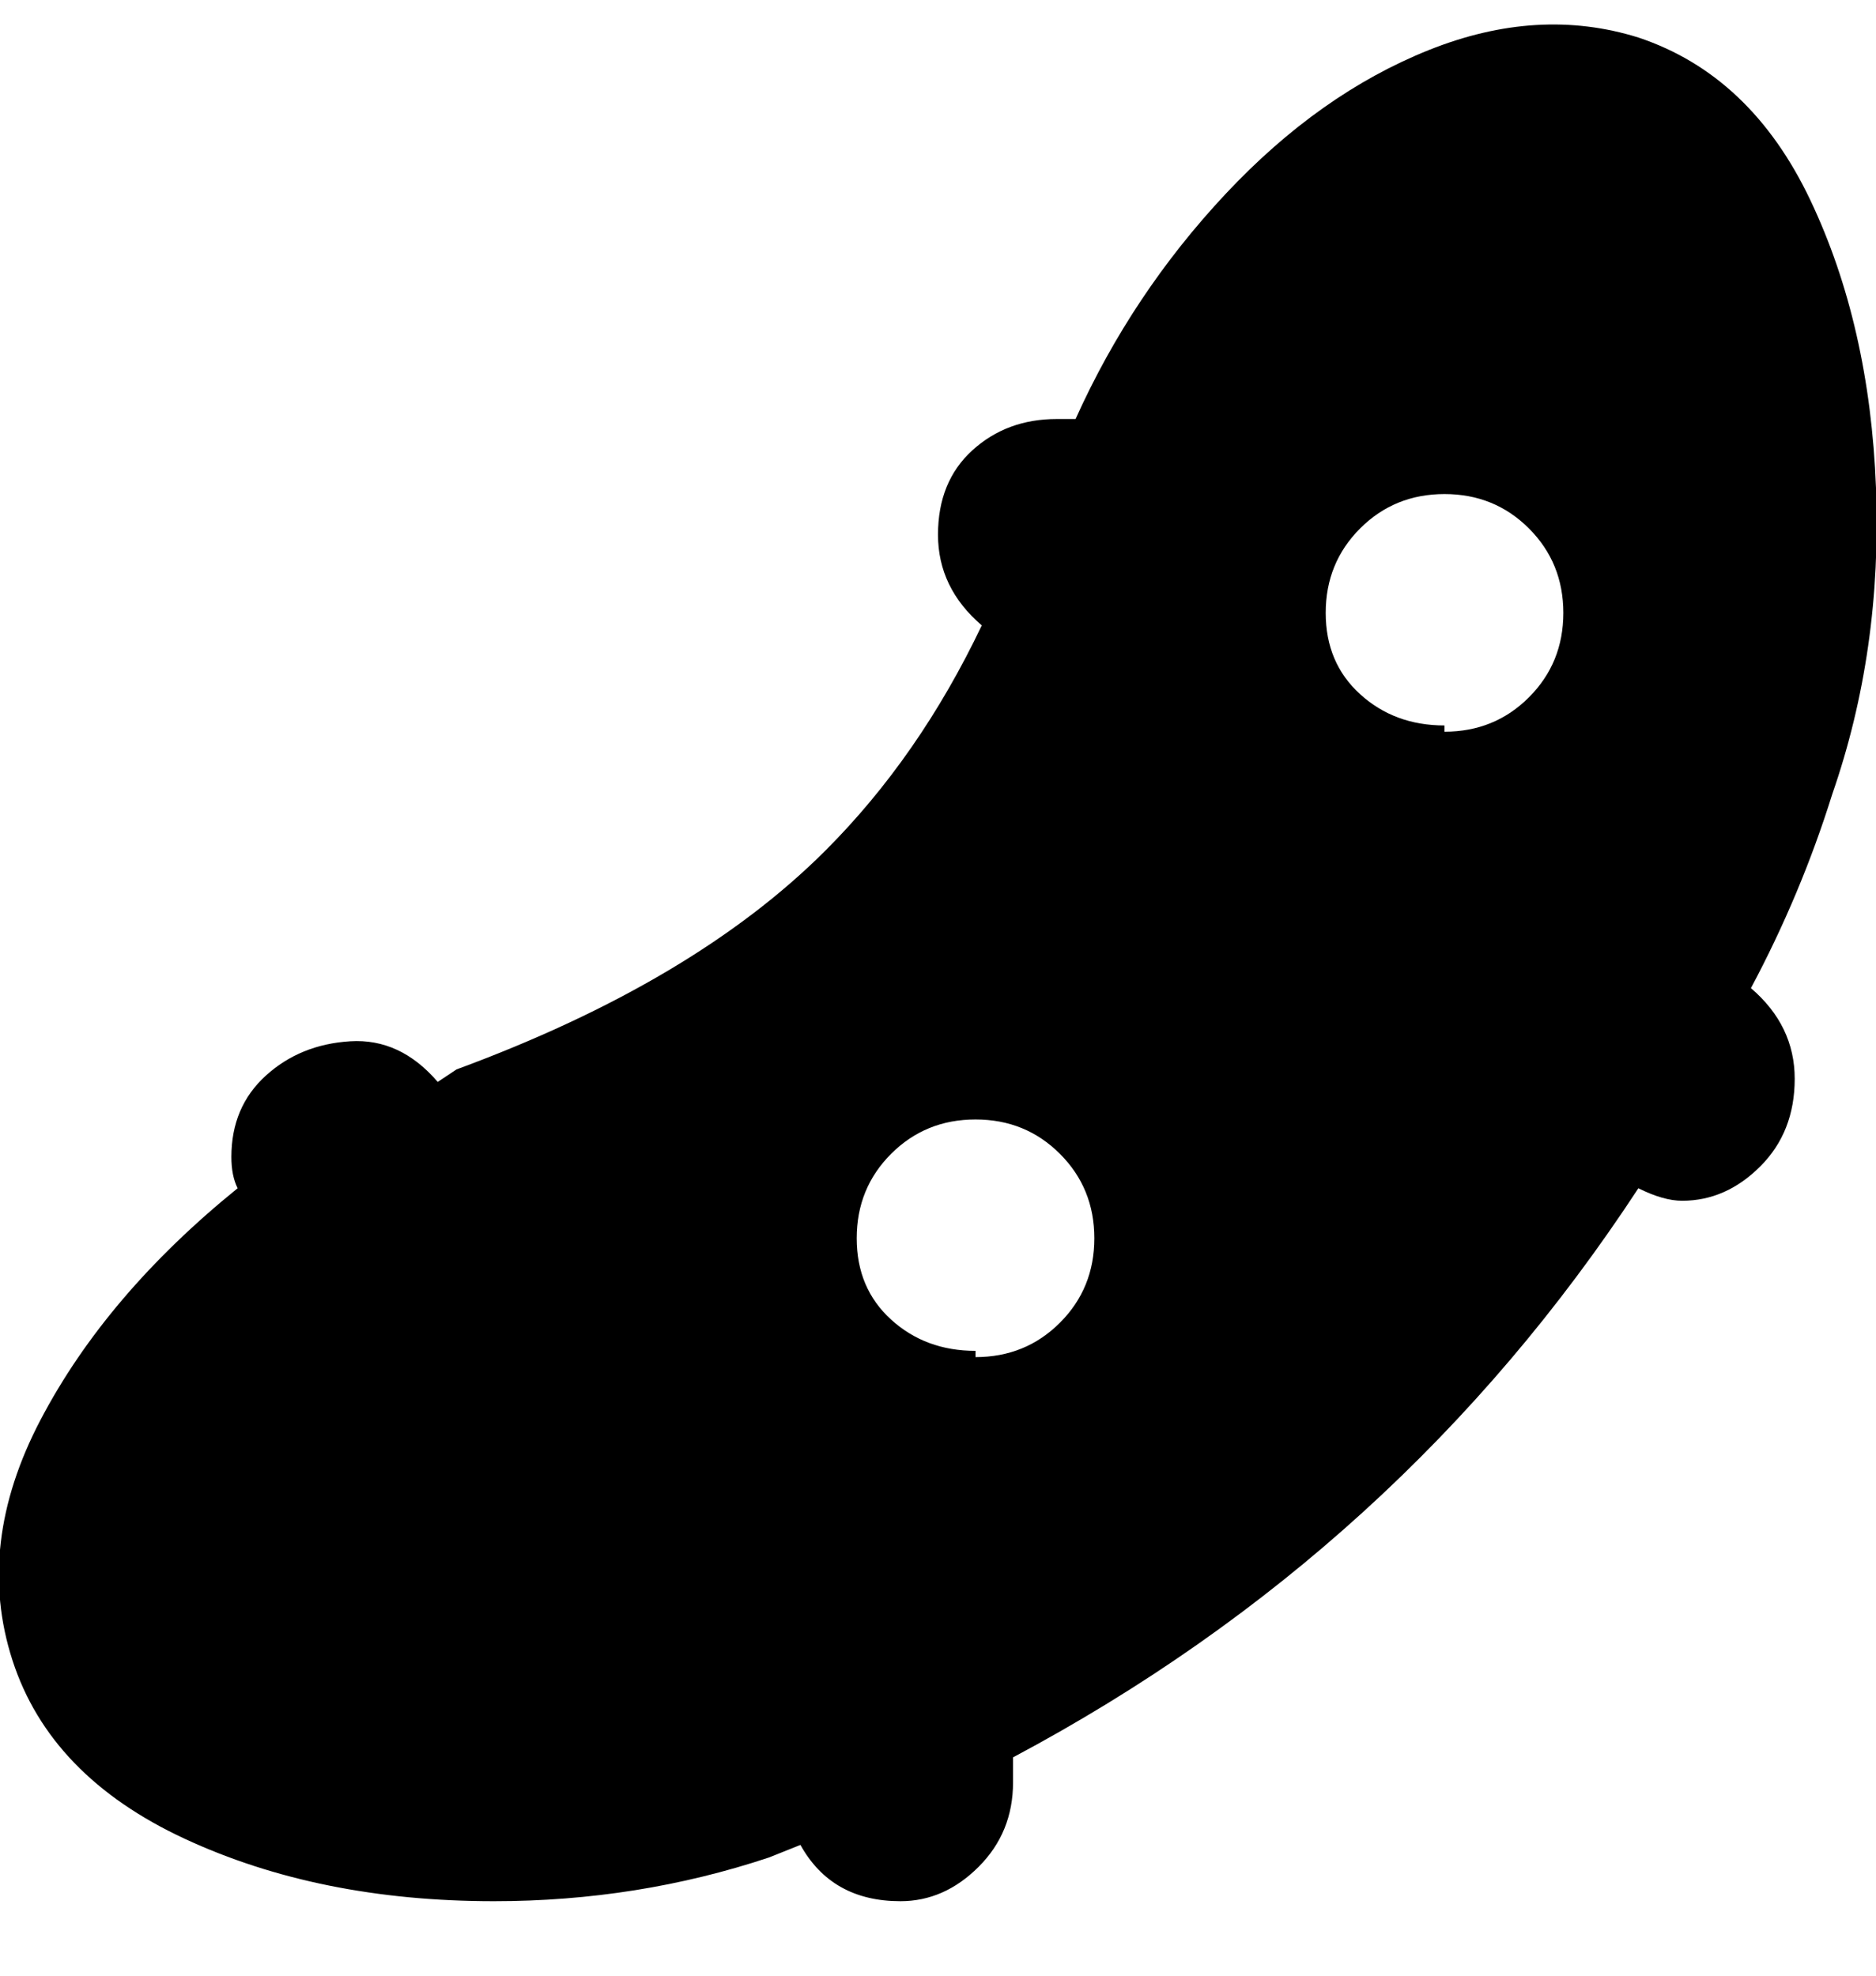 <svg viewBox="0 0 300 316" xmlns="http://www.w3.org/2000/svg"><path d="M262 6q-16-5-33.5 2T196 31q-15 16-24 36h-3q-8 0-13.5 5T150 85.5q0 8.5 7 14.5-10 21-25 36-21 21-59 35l-3 2q-6-7-14-6.5T42.5 172q-5.5 5-5.5 13 0 3 1 5-21 17-31.5 37T2 265.5Q8 284 29.5 294T79 304q23 0 44-7l5-2q5 9 16 9 7 0 12.5-5.5T162 285v-4q62-33 100-91 4 2 7 2 7 0 12.5-5.5t5.5-14q0-8.5-7-14.5 8-15 13-31 8-23 7-49t-10.5-46Q280 12 262 6zM156 216q-8 0-13.5-5t-5.5-13q0-8 5.5-13.5T156 179q8 0 13.5 5.5T175 198q0 8-5.5 13.5T156 217v-1zm75-100q-8 0-13.5-5T212 98q0-8 5.5-13.5T231 79q8 0 13.5 5.5T250 98q0 8-5.5 13.5T231 117v-1z"/></svg>